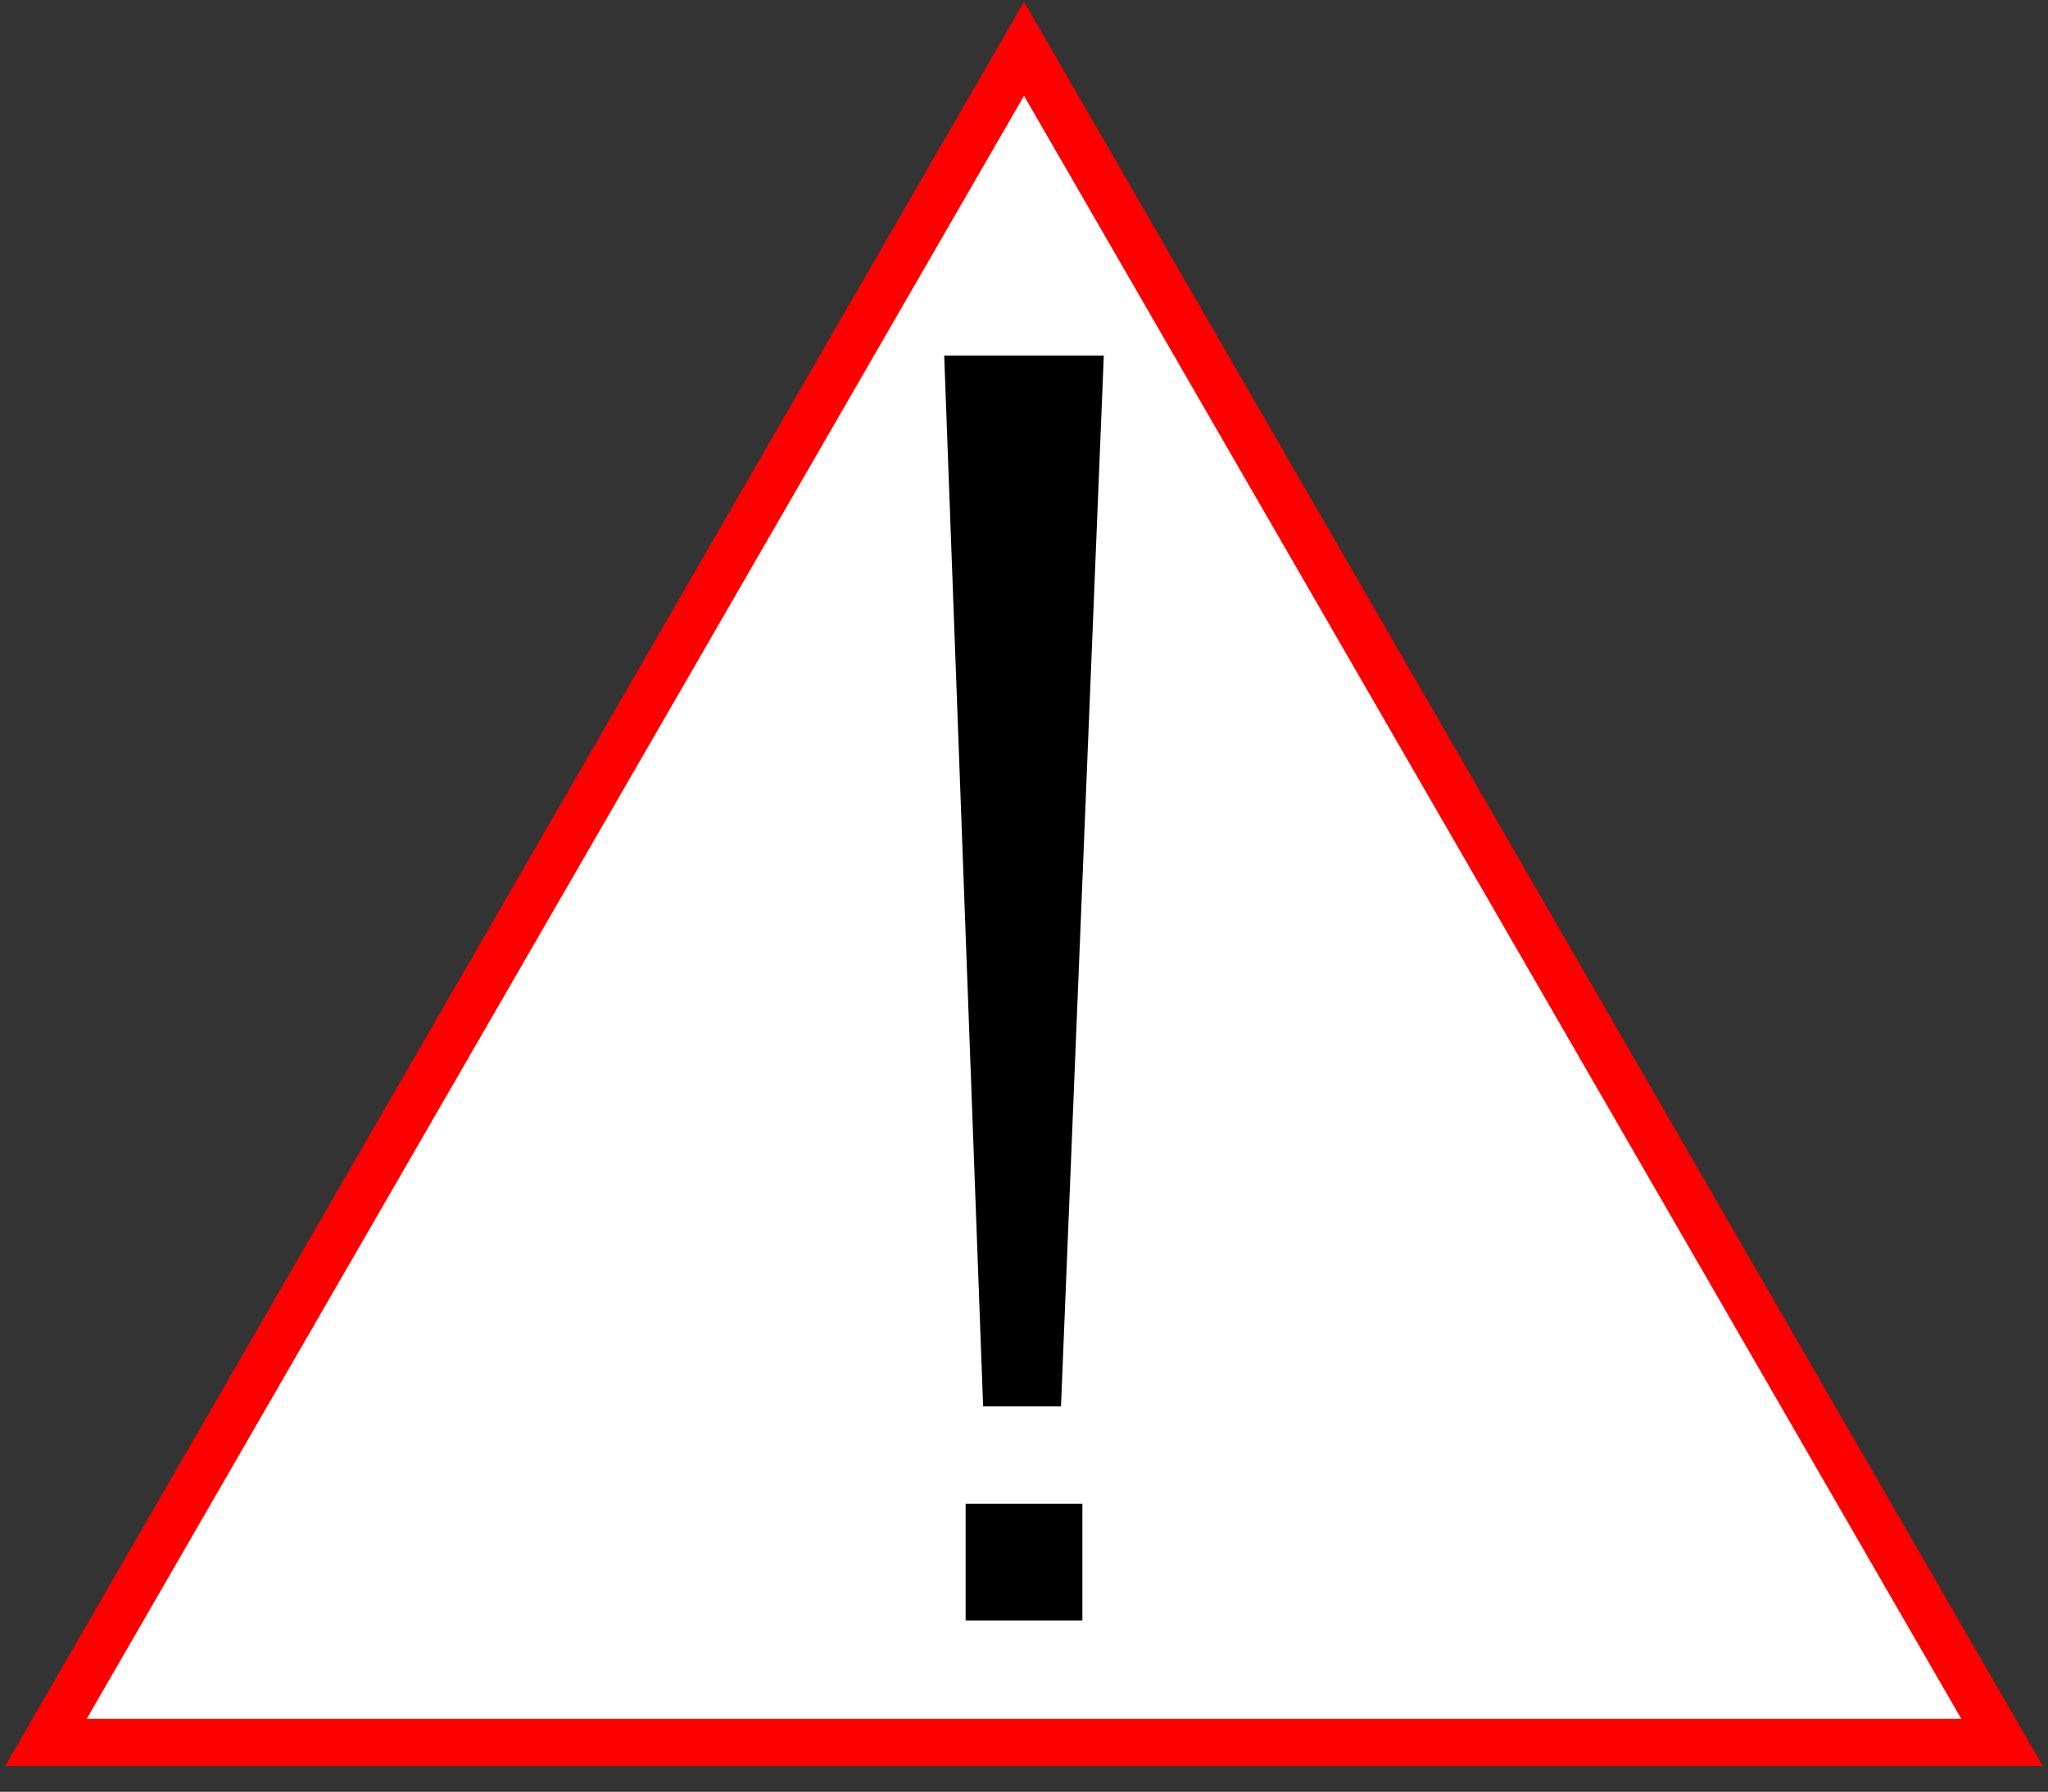 <?xml version="1.0" encoding="UTF-8" standalone="no"?>
<!-- Created with Inkscape (http://www.inkscape.org/) -->

<svg
   xmlns:dc="http://purl.org/dc/elements/1.1/"
   xmlns:cc="http://creativecommons.org/ns#"
   xmlns:rdf="http://www.w3.org/1999/02/22-rdf-syntax-ns#"
   xmlns:svg="http://www.w3.org/2000/svg"
   xmlns="http://www.w3.org/2000/svg"
   xmlns:sodipodi="http://sodipodi.sourceforge.net/DTD/sodipodi-0.dtd"
   xmlns:inkscape="http://www.inkscape.org/namespaces/inkscape"
   width="139.206mm"
   height="121.817mm"
   viewBox="0 0 139.206 121.817"
   version="1.1"
   id="svg8"
   inkscape:version="0.92.4 (5da689c313, 2019-01-14)"
   sodipodi:docname="WarningMark.svg">
  <rect x="0" y="0" width="139.206" height="121.817" fill="#333333" stroke="none"/>
  <defs
     id="defs2" />
  <sodipodi:namedview
     id="base"
     pagecolor="#ffffff"
     bordercolor="#666666"
     borderopacity="1.0"
     inkscape:pageopacity="0.0"
     inkscape:pageshadow="2"
     inkscape:zoom="1.4142136"
     inkscape:cx="246.0281"
     inkscape:cy="242.06483"
     inkscape:document-units="mm"
     inkscape:current-layer="layer1"
     showgrid="true"
     inkscape:window-width="1920"
     inkscape:window-height="1017"
     inkscape:window-x="-8"
     inkscape:window-y="-8"
     inkscape:window-maximized="1">
    <inkscape:grid
       type="xygrid"
       id="grid1587"
       originx="-78.897"
       originy="-53.175" />
  </sodipodi:namedview>
  <g
     inkscape:label="Layer 1"
     inkscape:groupmode="layer"
     id="layer1"
     transform="translate(-78.897,-122.008)"
     style="display:inline;opacity:1">
    <path
       sodipodi:type="star"
       style="opacity:1;fill:#ffffff;fill-opacity:1;fill-rule:nonzero;stroke:#ff0000;stroke-width:3.196;stroke-miterlimit:4;stroke-dasharray:none;stroke-dashoffset:0;stroke-opacity:1"
       id="path826"
       sodipodi:sides="3"
       sodipodi:cx="148.5"
       sodipodi:cy="202.08656"
       sodipodi:r1="76.763527"
       sodipodi:r2="38.381763"
       sodipodi:arg1="-1.5707963"
       sodipodi:arg2="-0.52359875"
       inkscape:flatsided="true"
       inkscape:rounded="0"
       inkscape:randomized="0"
       d="m 148.5,125.323 66.479,115.145 -132.958,0 z"
       inkscape:transform-center-y="-19.190891"
       inkscape:transform-center-x="2.9203098e-06" />
  </g>
  <g
     inkscape:groupmode="layer"
     id="layer2"
     inkscape:label="Layer 2"
     style="display:inline"
     transform="translate(-78.897,-35.008)" />
  <g
     inkscape:groupmode="layer"
     id="layer3"
     inkscape:label="Layer 3"
     style="display:inline"
     transform="translate(-78.897,-35.008)">
    <path
       style="opacity:1;fill:#000000;fill-opacity:1;fill-rule:nonzero;stroke:none;stroke-width:0.265;stroke-miterlimit:4;stroke-dasharray:none;stroke-dashoffset:0;stroke-opacity:1"
       d="m 143.076,59.188 h 10.848 l -2.91,71.438 h -5.292 z"
       id="rect830"
       inkscape:connector-curvature="0"
       sodipodi:nodetypes="ccccc" />
    <rect
       style="opacity:1;fill:#000000;fill-opacity:1;fill-rule:nonzero;stroke:none;stroke-width:0.265;stroke-miterlimit:4;stroke-dasharray:none;stroke-dashoffset:0;stroke-opacity:1"
       id="rect834"
       width="7.938"
       height="7.938"
       x="144.531"
       y="137.24" />
  </g>
  <g
     inkscape:groupmode="layer"
     id="layer4"
     inkscape:label="Layer 4"
     style="display:inline"
     transform="translate(-78.897,-35.008)" />
</svg>
